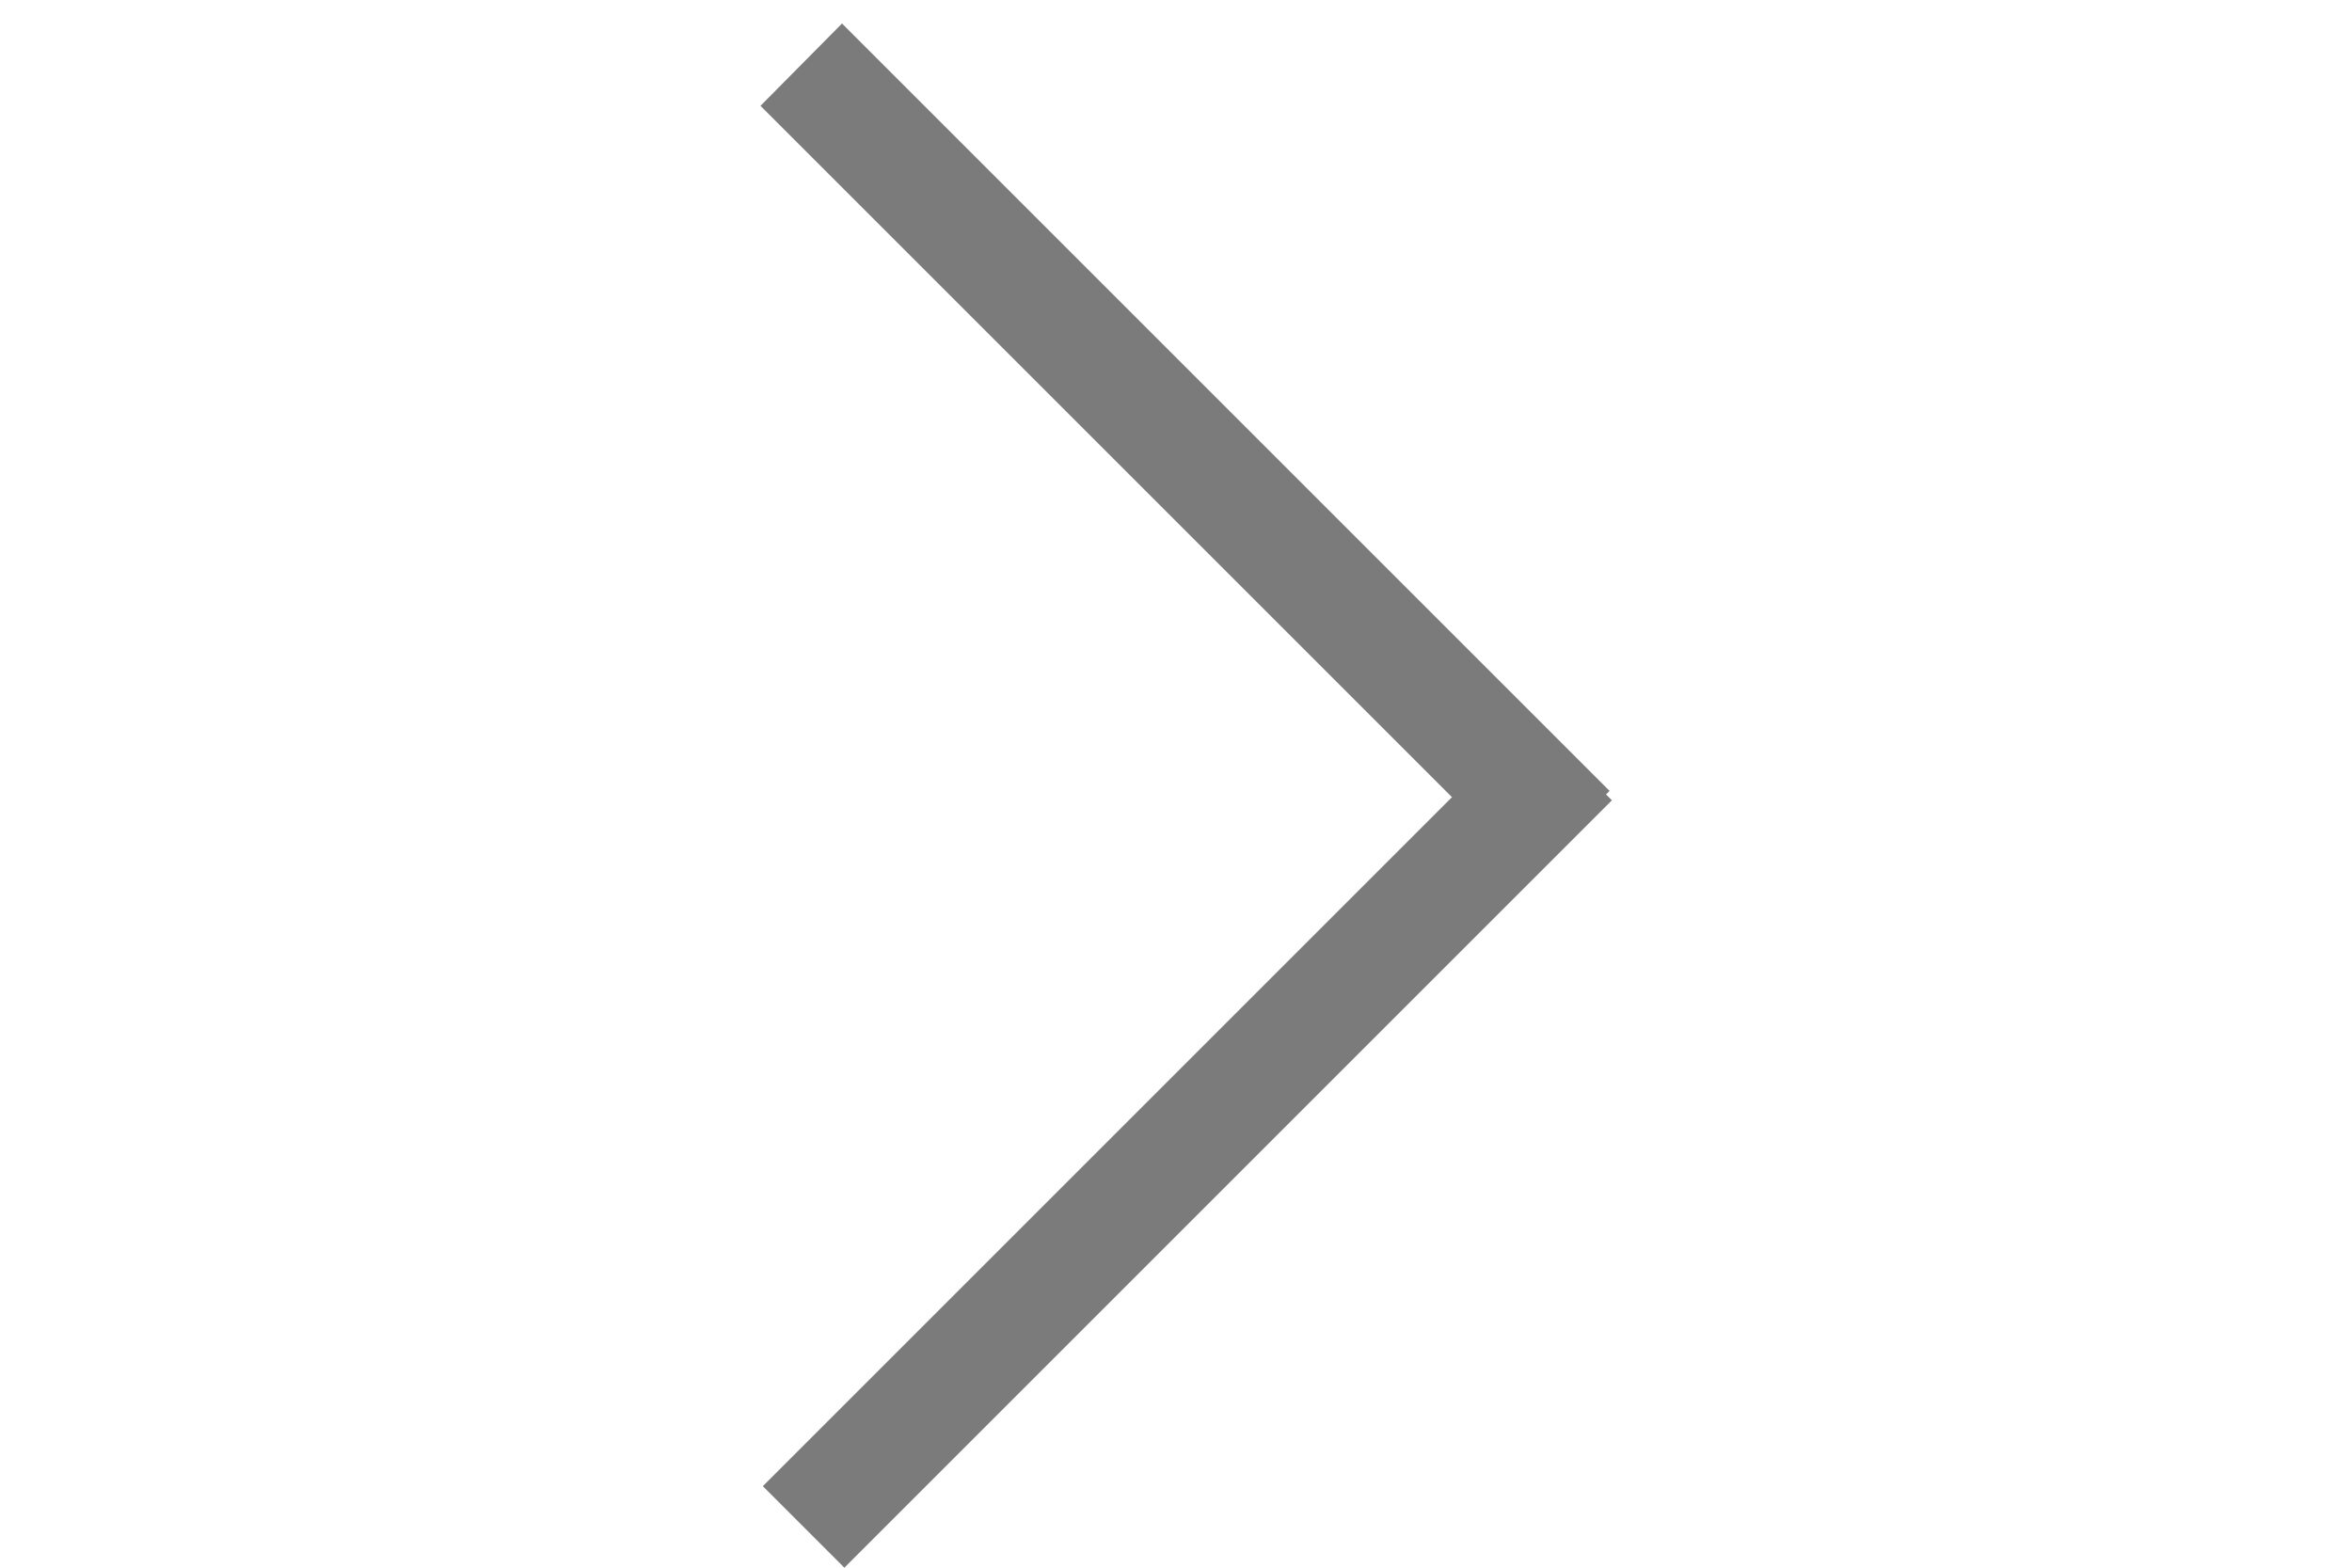 <svg width="3" height="2" viewBox="0 0 3 2" fill="none" xmlns="http://www.w3.org/2000/svg">
<path d="M1.074 0.03L0.97 0.135L1.949 1.114L2.053 1.009L1.074 0.03Z" fill="#7B7B7B"/>
<path d="M0.973 1.896L1.077 2L2.056 1.021L1.952 0.917L0.973 1.896Z" fill="#7B7B7B"/>
</svg>
